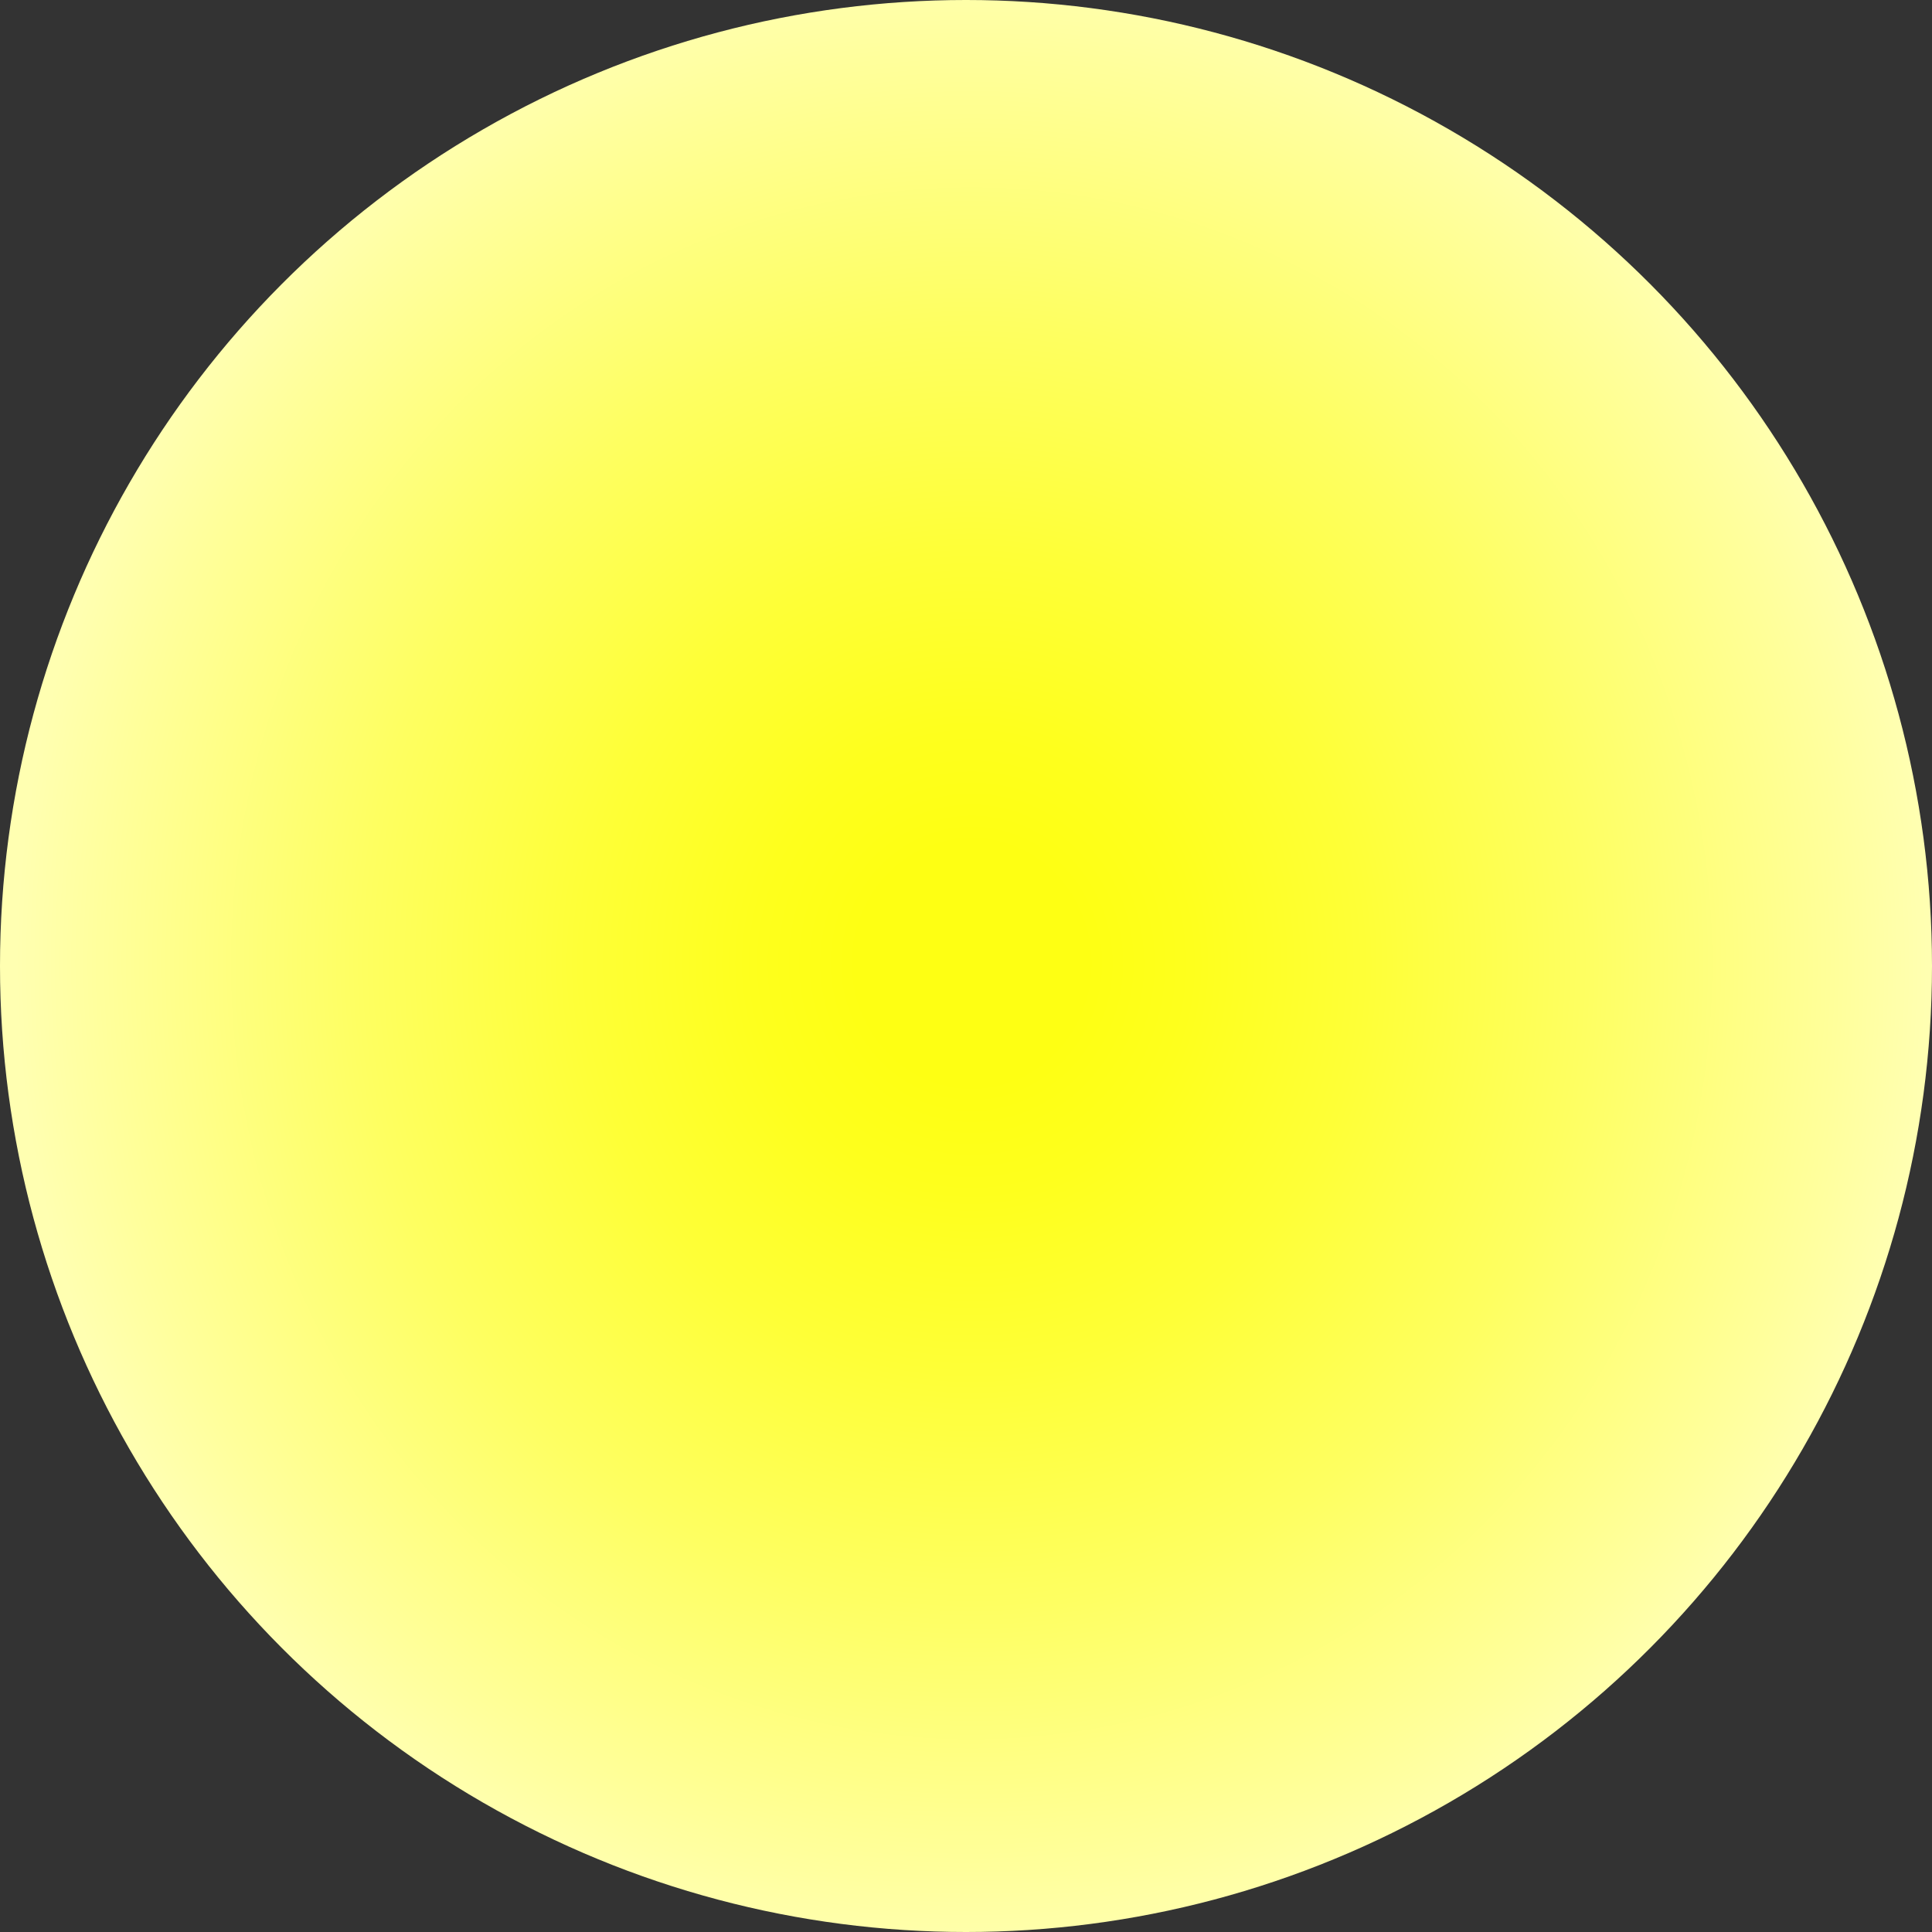 <svg xmlns="http://www.w3.org/2000/svg" xmlns:xlink="http://www.w3.org/1999/xlink" viewBox="0 0 58.08 58.08"><rect x="0" y="0" width="58.08" height="58.08" fill="#333333" stroke="none"/><defs><style>.cls-1{fill:url(#radial-gradient);}</style><radialGradient id="radial-gradient" cx="51.35" cy="-42.88" r="45.61" gradientTransform="translate(-3.14 57.26) scale(0.63 0.66)" gradientUnits="userSpaceOnUse"><stop offset="0.12" stop-color="#feff13"/><stop offset="0.23" stop-color="#feff1d"/><stop offset="0.41" stop-color="#feff37"/><stop offset="0.64" stop-color="#feff61"/><stop offset="0.91" stop-color="#ffff9c"/><stop offset="1" stop-color="#ffffb1"/></radialGradient></defs><g id="Layer_2" data-name="Layer 2"><g id="Layer_1-2" data-name="Layer 1"><circle class="cls-1" cx="29.04" cy="29.04" r="29.04"/></g></g></svg>